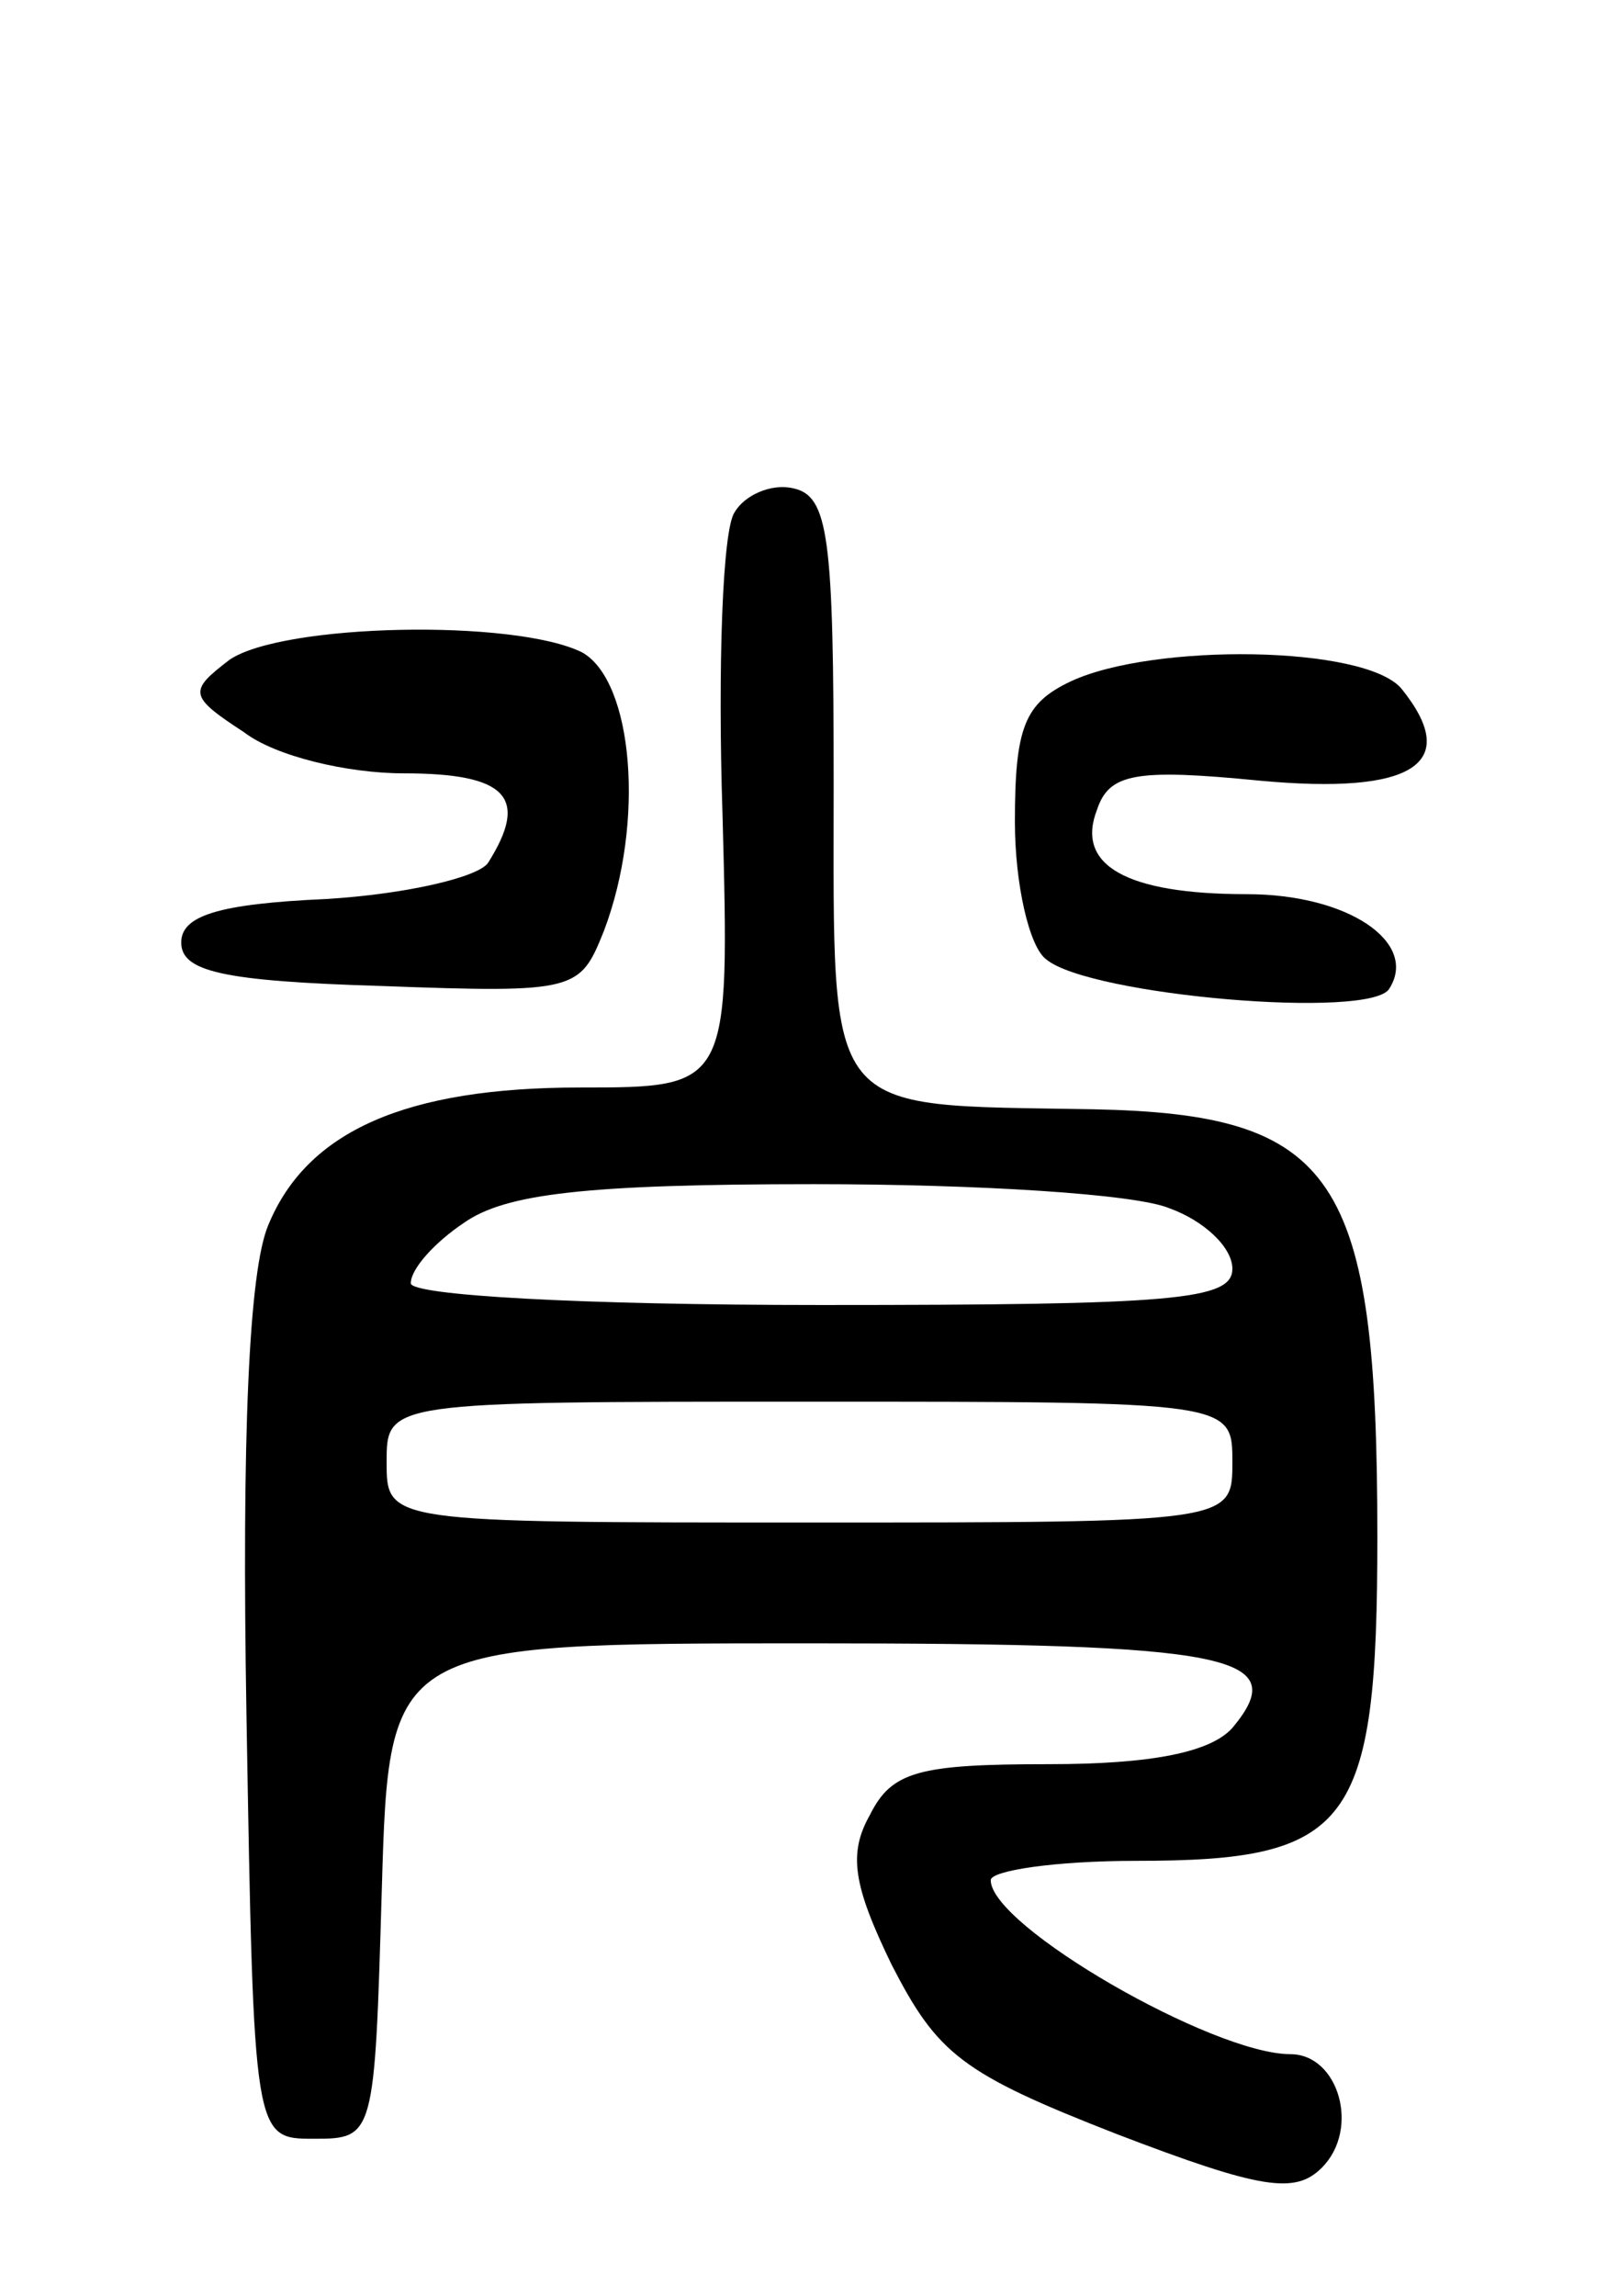 <svg version="1.0" xmlns="http://www.w3.org/2000/svg"
 width="67pt" height="95pt" viewBox="0 0 67 95"
 preserveAspectRatio="xMidYMid meet">
<g transform="translate(0,95) scale(0.1,-0.1)"
fill="#000000" stroke="none">
<path d="M304 738 c-5 -7 -7 -64 -5 -125 3 -113 3 -113 -59 -113 -72 0 -113
-18 -129 -57 -8 -19 -11 -87 -9 -203 3 -175 3 -175 28 -175 25 0 25 1 28 103
3 102 3 102 177 102 175 0 200 -5 175 -35 -9 -10 -33 -15 -76 -15 -54 0 -65
-3 -74 -21 -9 -16 -7 -29 9 -62 19 -37 29 -45 93 -70 60 -23 74 -25 85 -14 16
16 7 47 -13 47 -32 0 -124 53 -124 72 0 4 27 8 60 8 89 0 100 14 100 134 0
150 -17 175 -118 177 -112 2 -107 -5 -107 134 0 103 -2 120 -17 123 -9 2 -20
-3 -24 -10z m180 -288 c14 -5 26 -16 26 -25 0 -13 -24 -15 -170 -15 -100 0
-170 4 -170 9 0 6 10 17 22 25 17 12 50 16 145 16 67 0 133 -4 147 -10z m26
-105 c0 -25 0 -25 -175 -25 -175 0 -175 0 -175 25 0 25 0 25 175 25 175 0 175
0 175 -25z"/>
<path d="M95 677 c-17 -13 -17 -15 6 -30 13 -10 43 -17 66 -17 43 0 52 -10 35
-37 -4 -6 -34 -13 -67 -15 -45 -2 -60 -7 -60 -18 0 -12 17 -16 83 -18 81 -3
82 -2 92 23 17 45 12 103 -9 115 -28 14 -124 12 -146 -3z"/>
<path d="M443 668 c-19 -9 -23 -19 -23 -58 0 -26 6 -52 13 -57 18 -15 135 -25
142 -12 12 19 -17 39 -59 39 -50 0 -71 12 -62 35 5 15 16 17 67 12 64 -6 84 7
59 38 -15 18 -103 19 -137 3z"/>
</g>
</svg>
